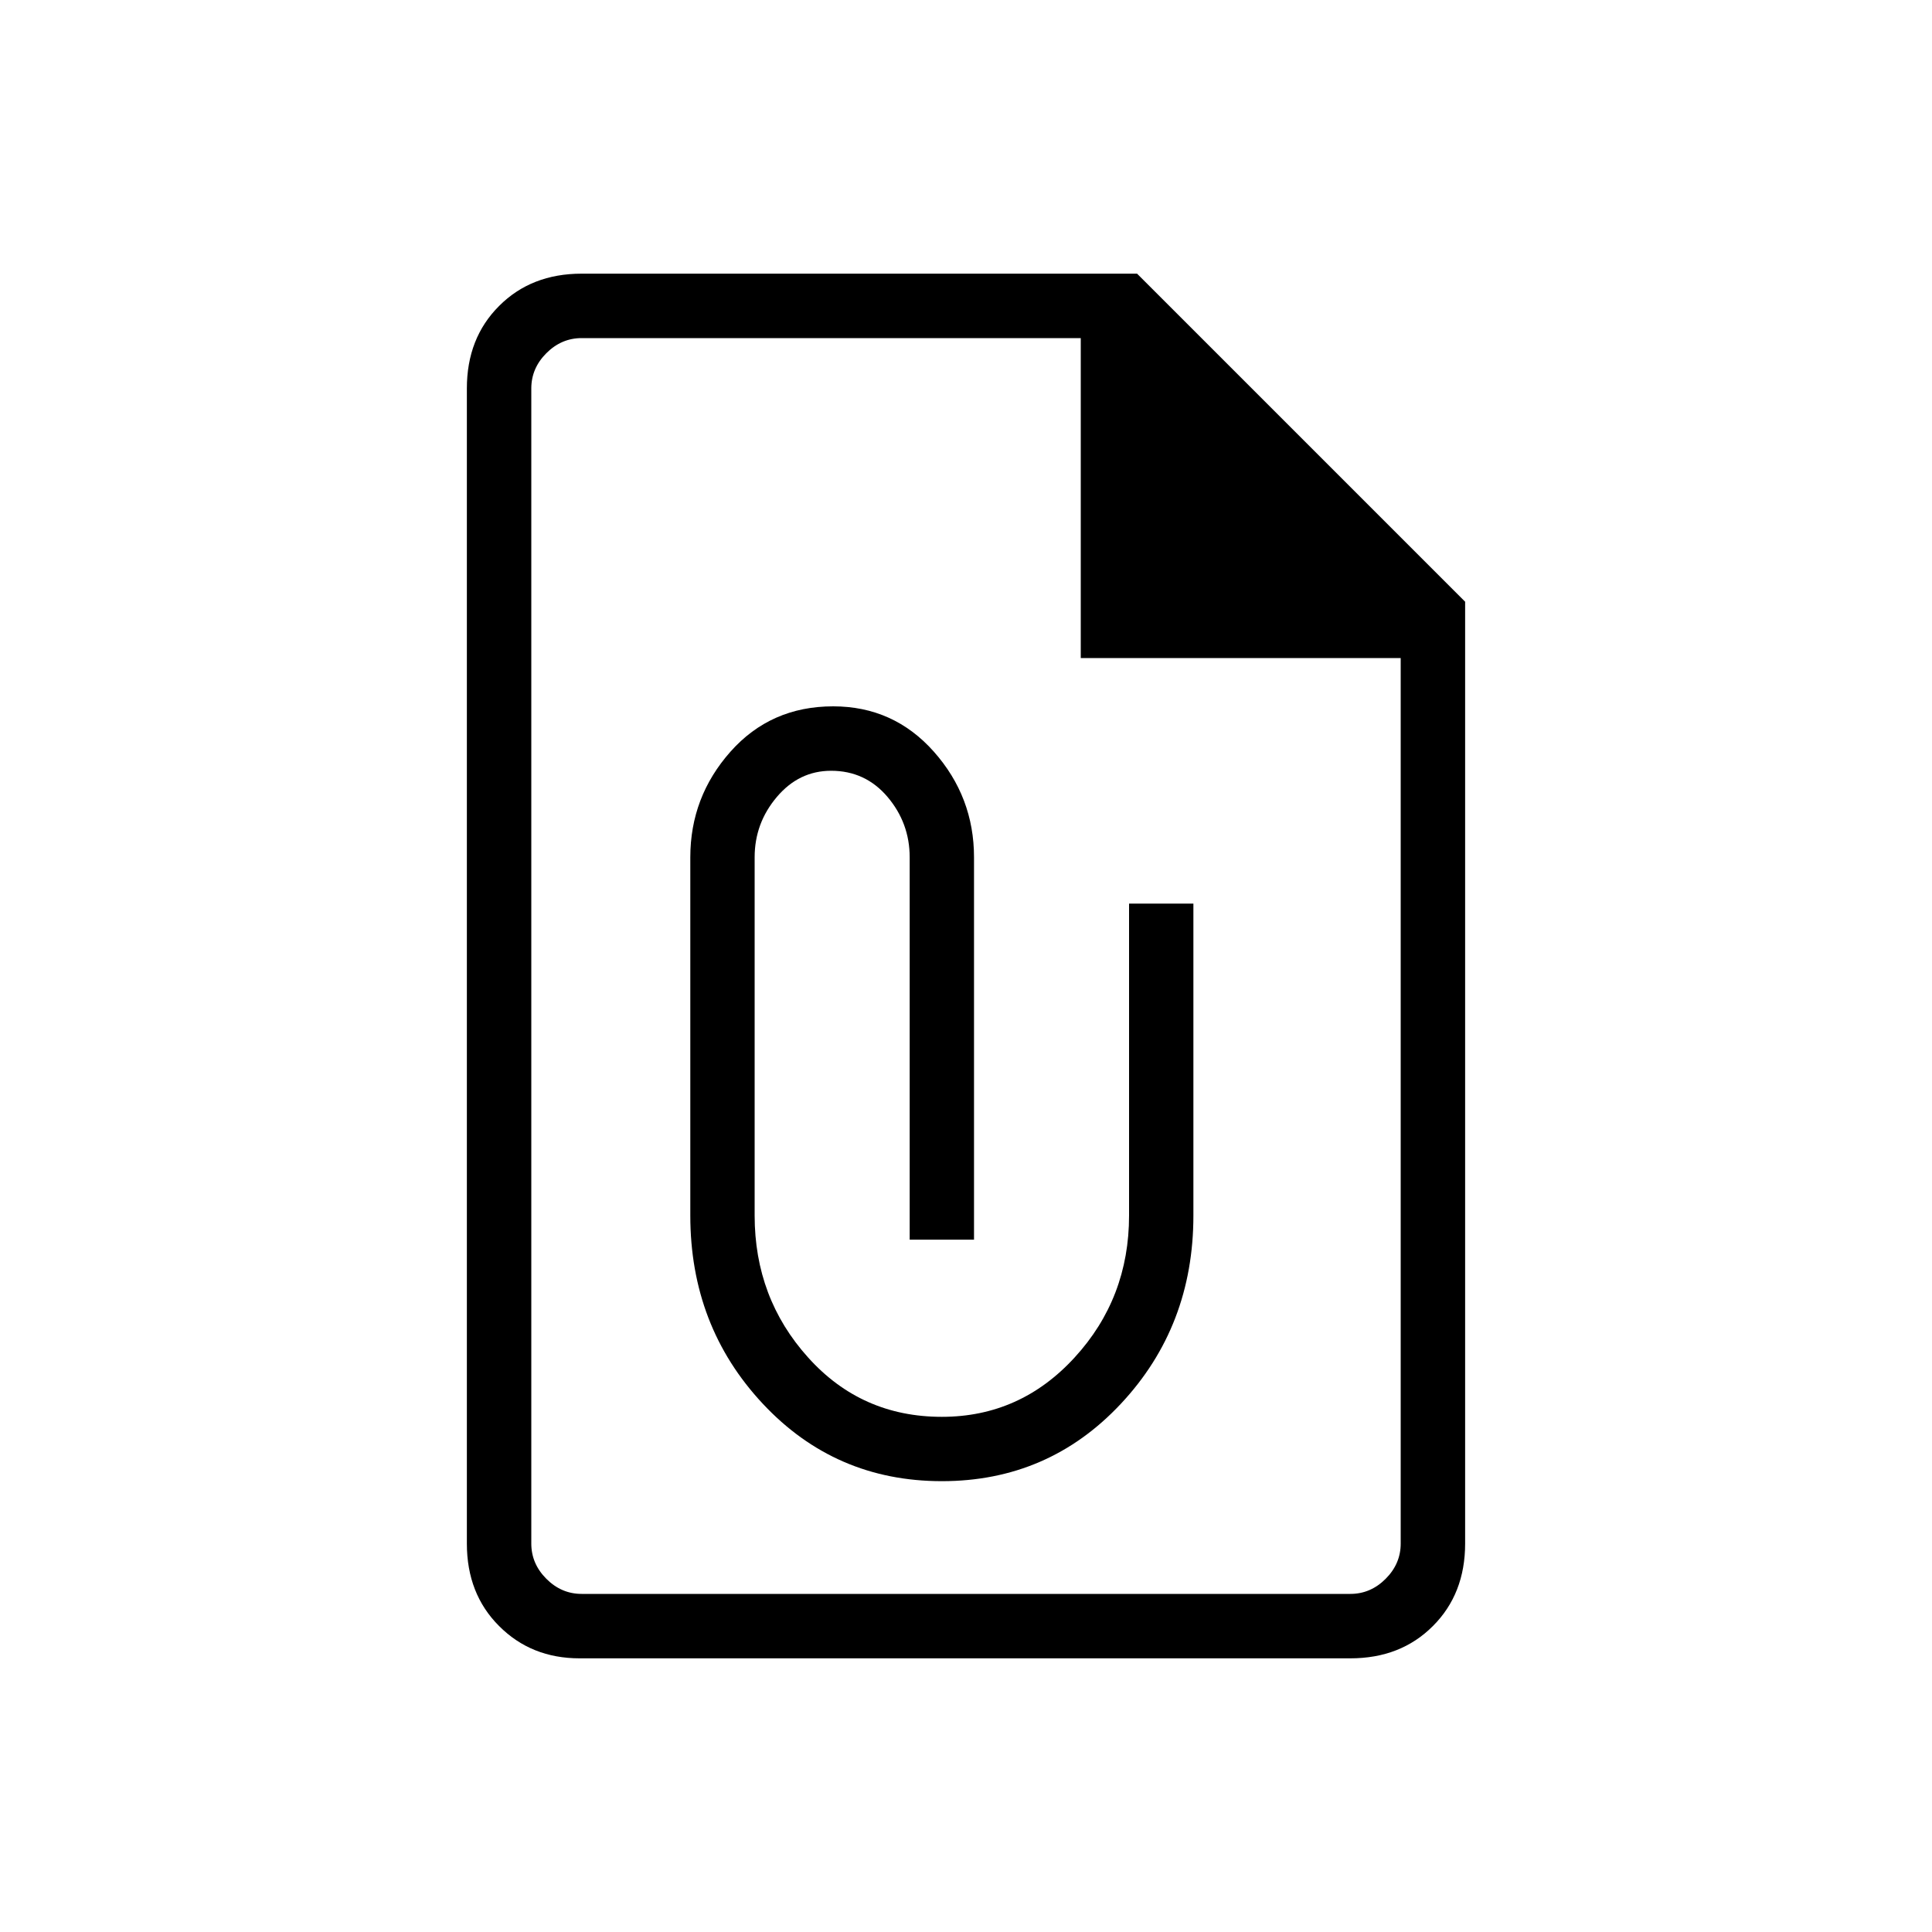 <svg xmlns="http://www.w3.org/2000/svg" height="20" width="20"><path d="M6 17.167q-.5 0-.833-.334-.334-.333-.334-.854V4.021q0-.521.334-.854.333-.334.854-.334h5.75l3.396 3.396v9.75q0 .521-.334.854-.333.334-.854.334Zm.021-.667h7.958q.209 0 .365-.156t.156-.365V6.812h-3.312V3.5H6.021q-.209 0-.365.156t-.156.365v11.958q0 .209.156.365t.365.156Zm3.729-1.167q1.104 0 1.854-.802t.75-1.948V9.354h-.666v3.229q0 .855-.563 1.469-.563.615-1.375.615-.833 0-1.385-.615-.553-.614-.553-1.469V8.875q0-.354.23-.625.229-.271.562-.271.354 0 .584.271.229.271.229.625v3.958h.666V8.875q0-.625-.416-1.094-.417-.469-1.042-.469-.646 0-1.063.469-.416.469-.416 1.094v3.708q0 1.146.75 1.948t1.854.802ZM5.5 3.5v3.75V3.5v13V3.5Z"/></svg>
